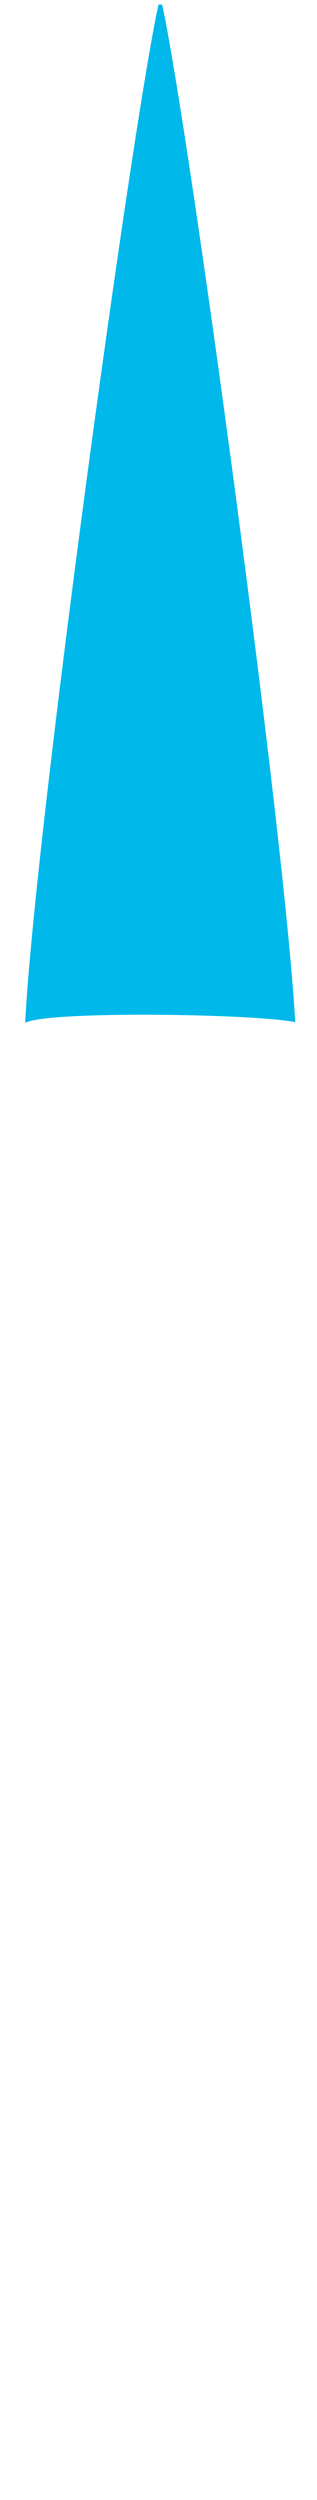 <?xml version="1.0" encoding="UTF-8"?>
<!DOCTYPE svg PUBLIC "-//W3C//DTD SVG 1.1//EN" "http://www.w3.org/Graphics/SVG/1.1/DTD/svg11.dtd">
<!-- Creator: CorelDRAW X7 -->
<svg xmlns="http://www.w3.org/2000/svg" xml:space="preserve" width="13.88mm" height="109.396mm" version="1.1" style="shape-rendering:geometricPrecision; text-rendering:geometricPrecision; image-rendering:optimizeQuality; fill-rule:evenodd; clip-rule:evenodd"
viewBox="0 0 1388 10940"
 xmlns:xlink="http://www.w3.org/1999/xlink">
 <defs>
  <style type="text/css">
   <![CDATA[
    .str0 {stroke:#00B8EA;stroke-width:20}
    .fil0 {fill:#00B8EA}
   ]]>
  </style>
 </defs>
 <g id="Layer_x0020_1">
  <path class="fil0 str0" d="M702 30c119,562 531,3590 580,4431 -190,-34 -1017,-47 -1161,0 44,-824 464,-3890 581,-4431z"/>
 </g>
</svg>
